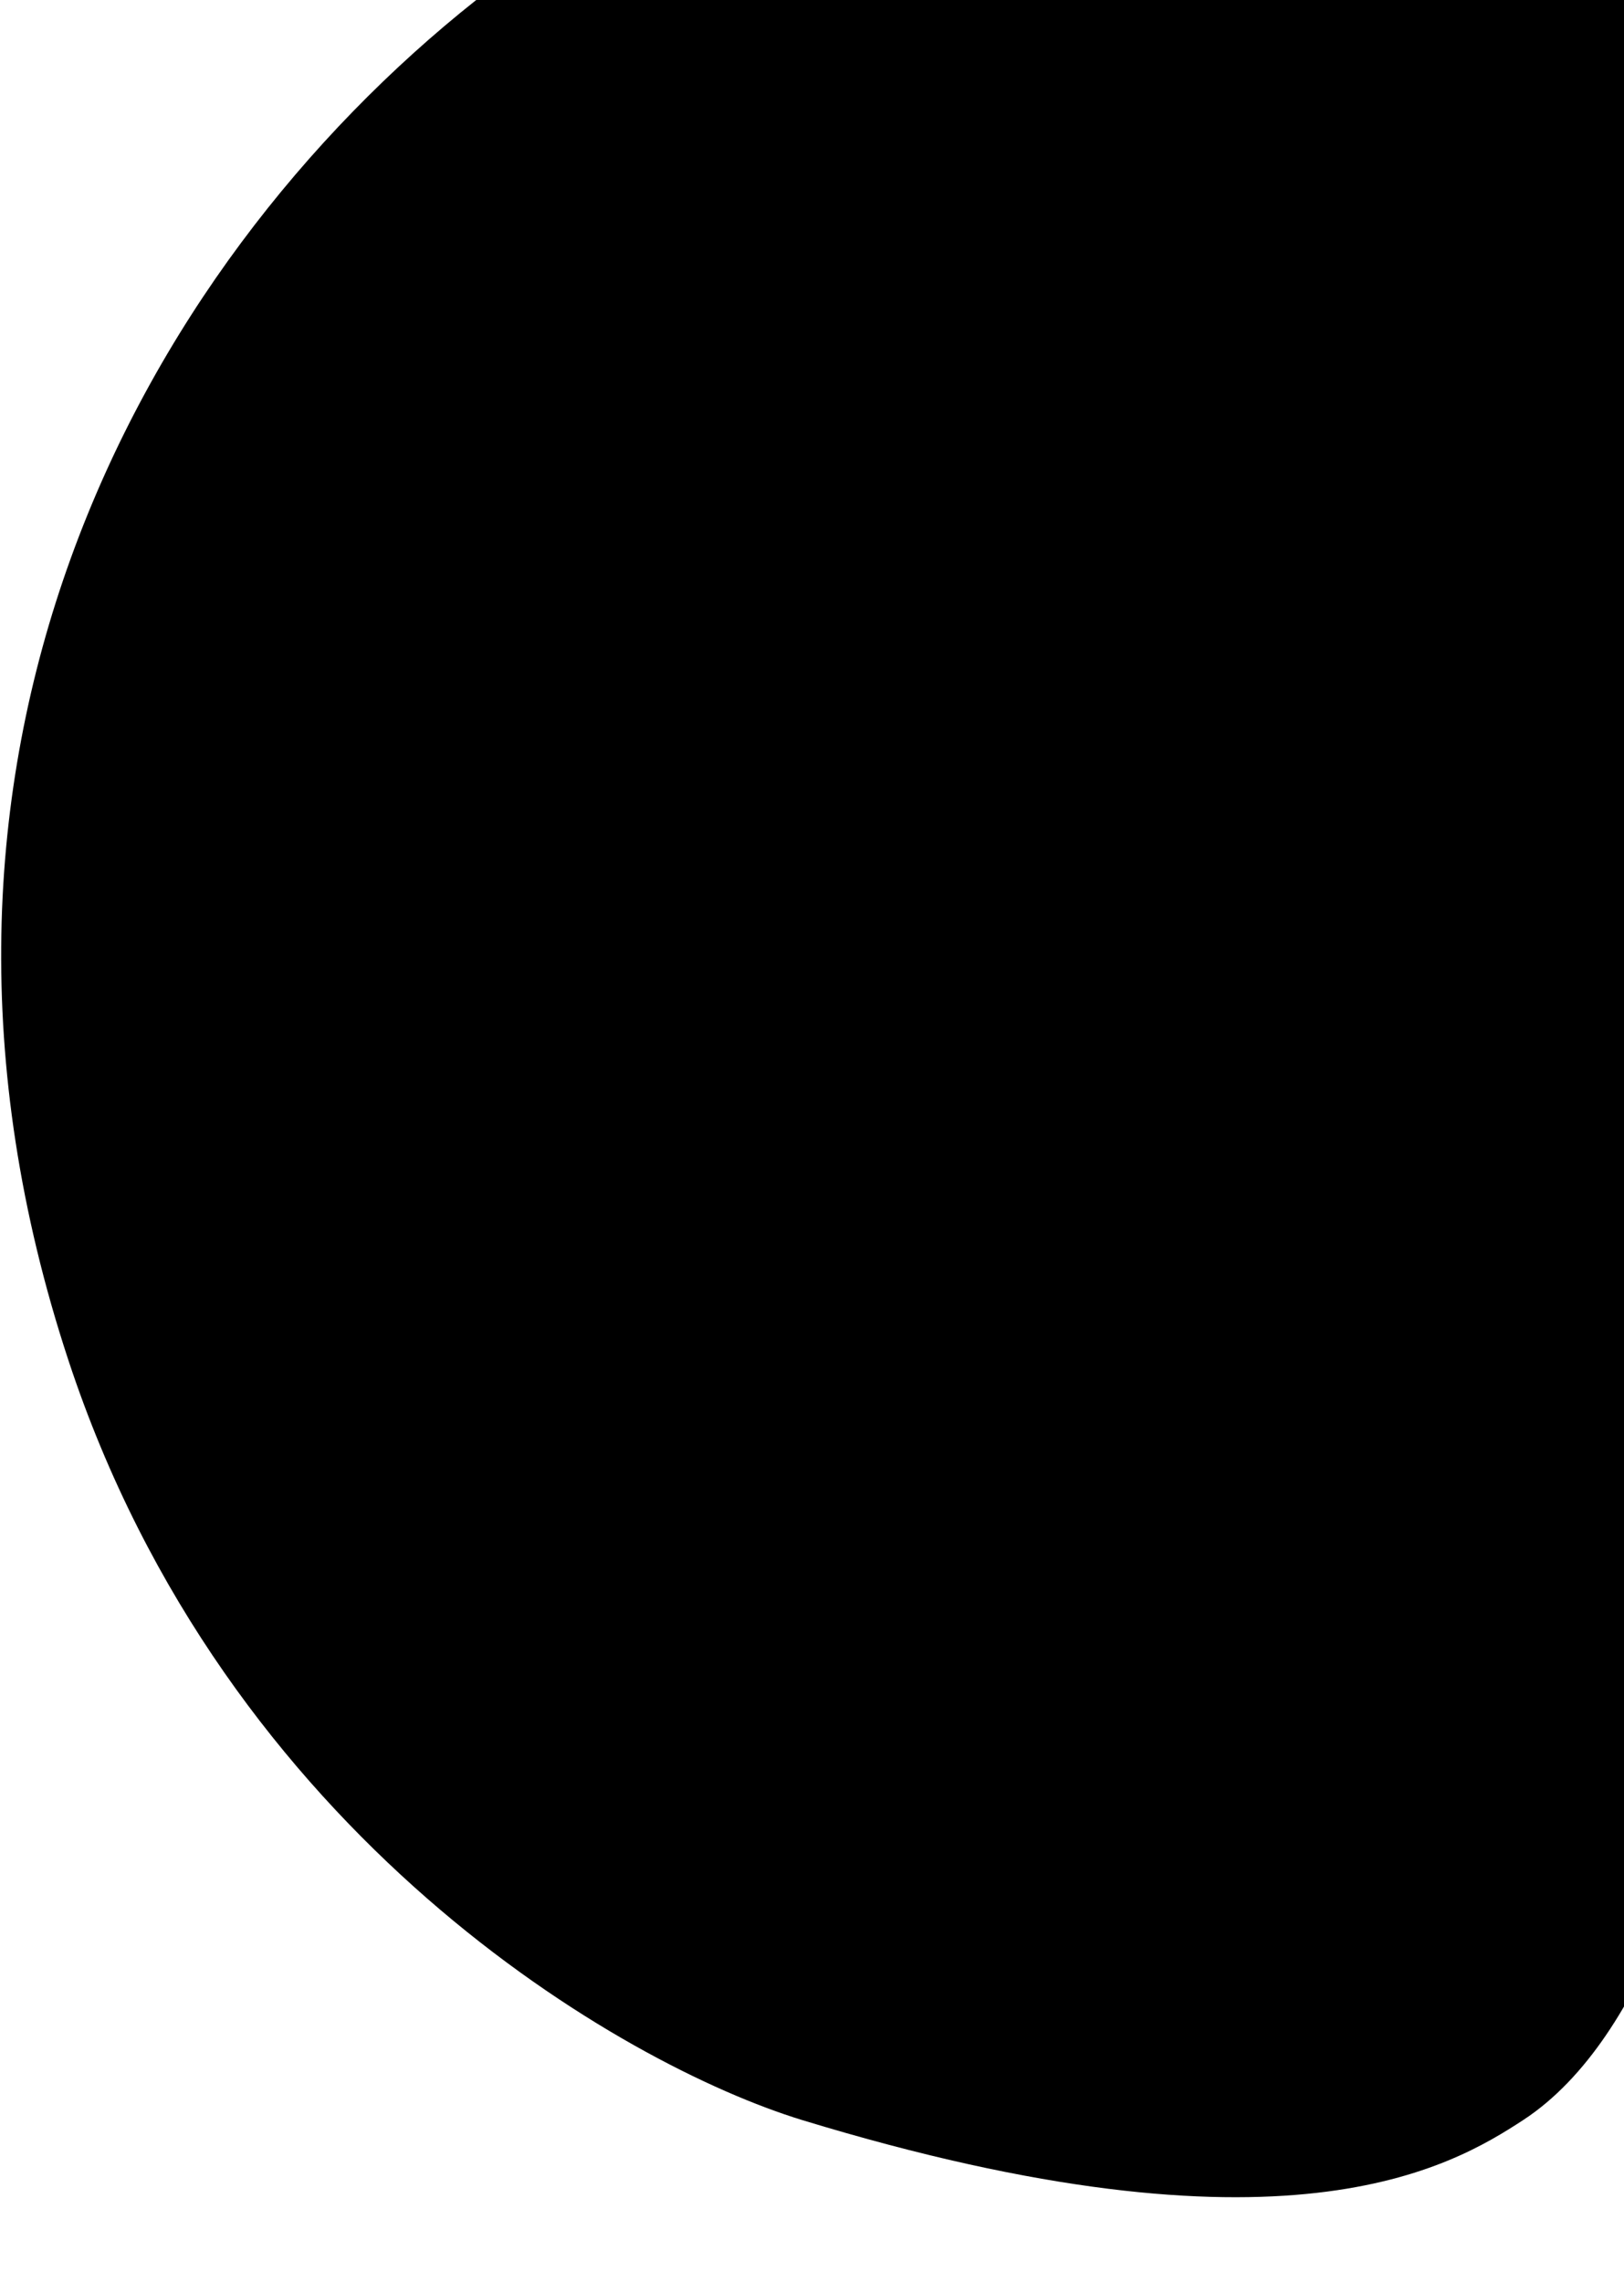 <?xml version="1.0" encoding="utf-8"?>
<!-- Generator: Adobe Illustrator 25.1.0, SVG Export Plug-In . SVG Version: 6.00 Build 0)  -->
<svg version="1.1" id="Layer_1" xmlns="http://www.w3.org/2000/svg" xmlns:xlink="http://www.w3.org/1999/xlink" x="0px" y="0px"
	 viewBox="0 0 311 437" style="enable-background:new 0 0 361 487;" xml:space="preserve">
<path d="M360.7,0H91.2C25.9,51.8-24.5,146.4,13.1,260.5c30.1,91.3,106.2,135,140.5,145.5c92.4,28.2,124.3,9,138.1,0
	c24.3-15.9,35.4-58.5,38.1-81.8c6.9-59.3,23.5-100.5,31-113.6V0H360.7z"/>
</svg>
